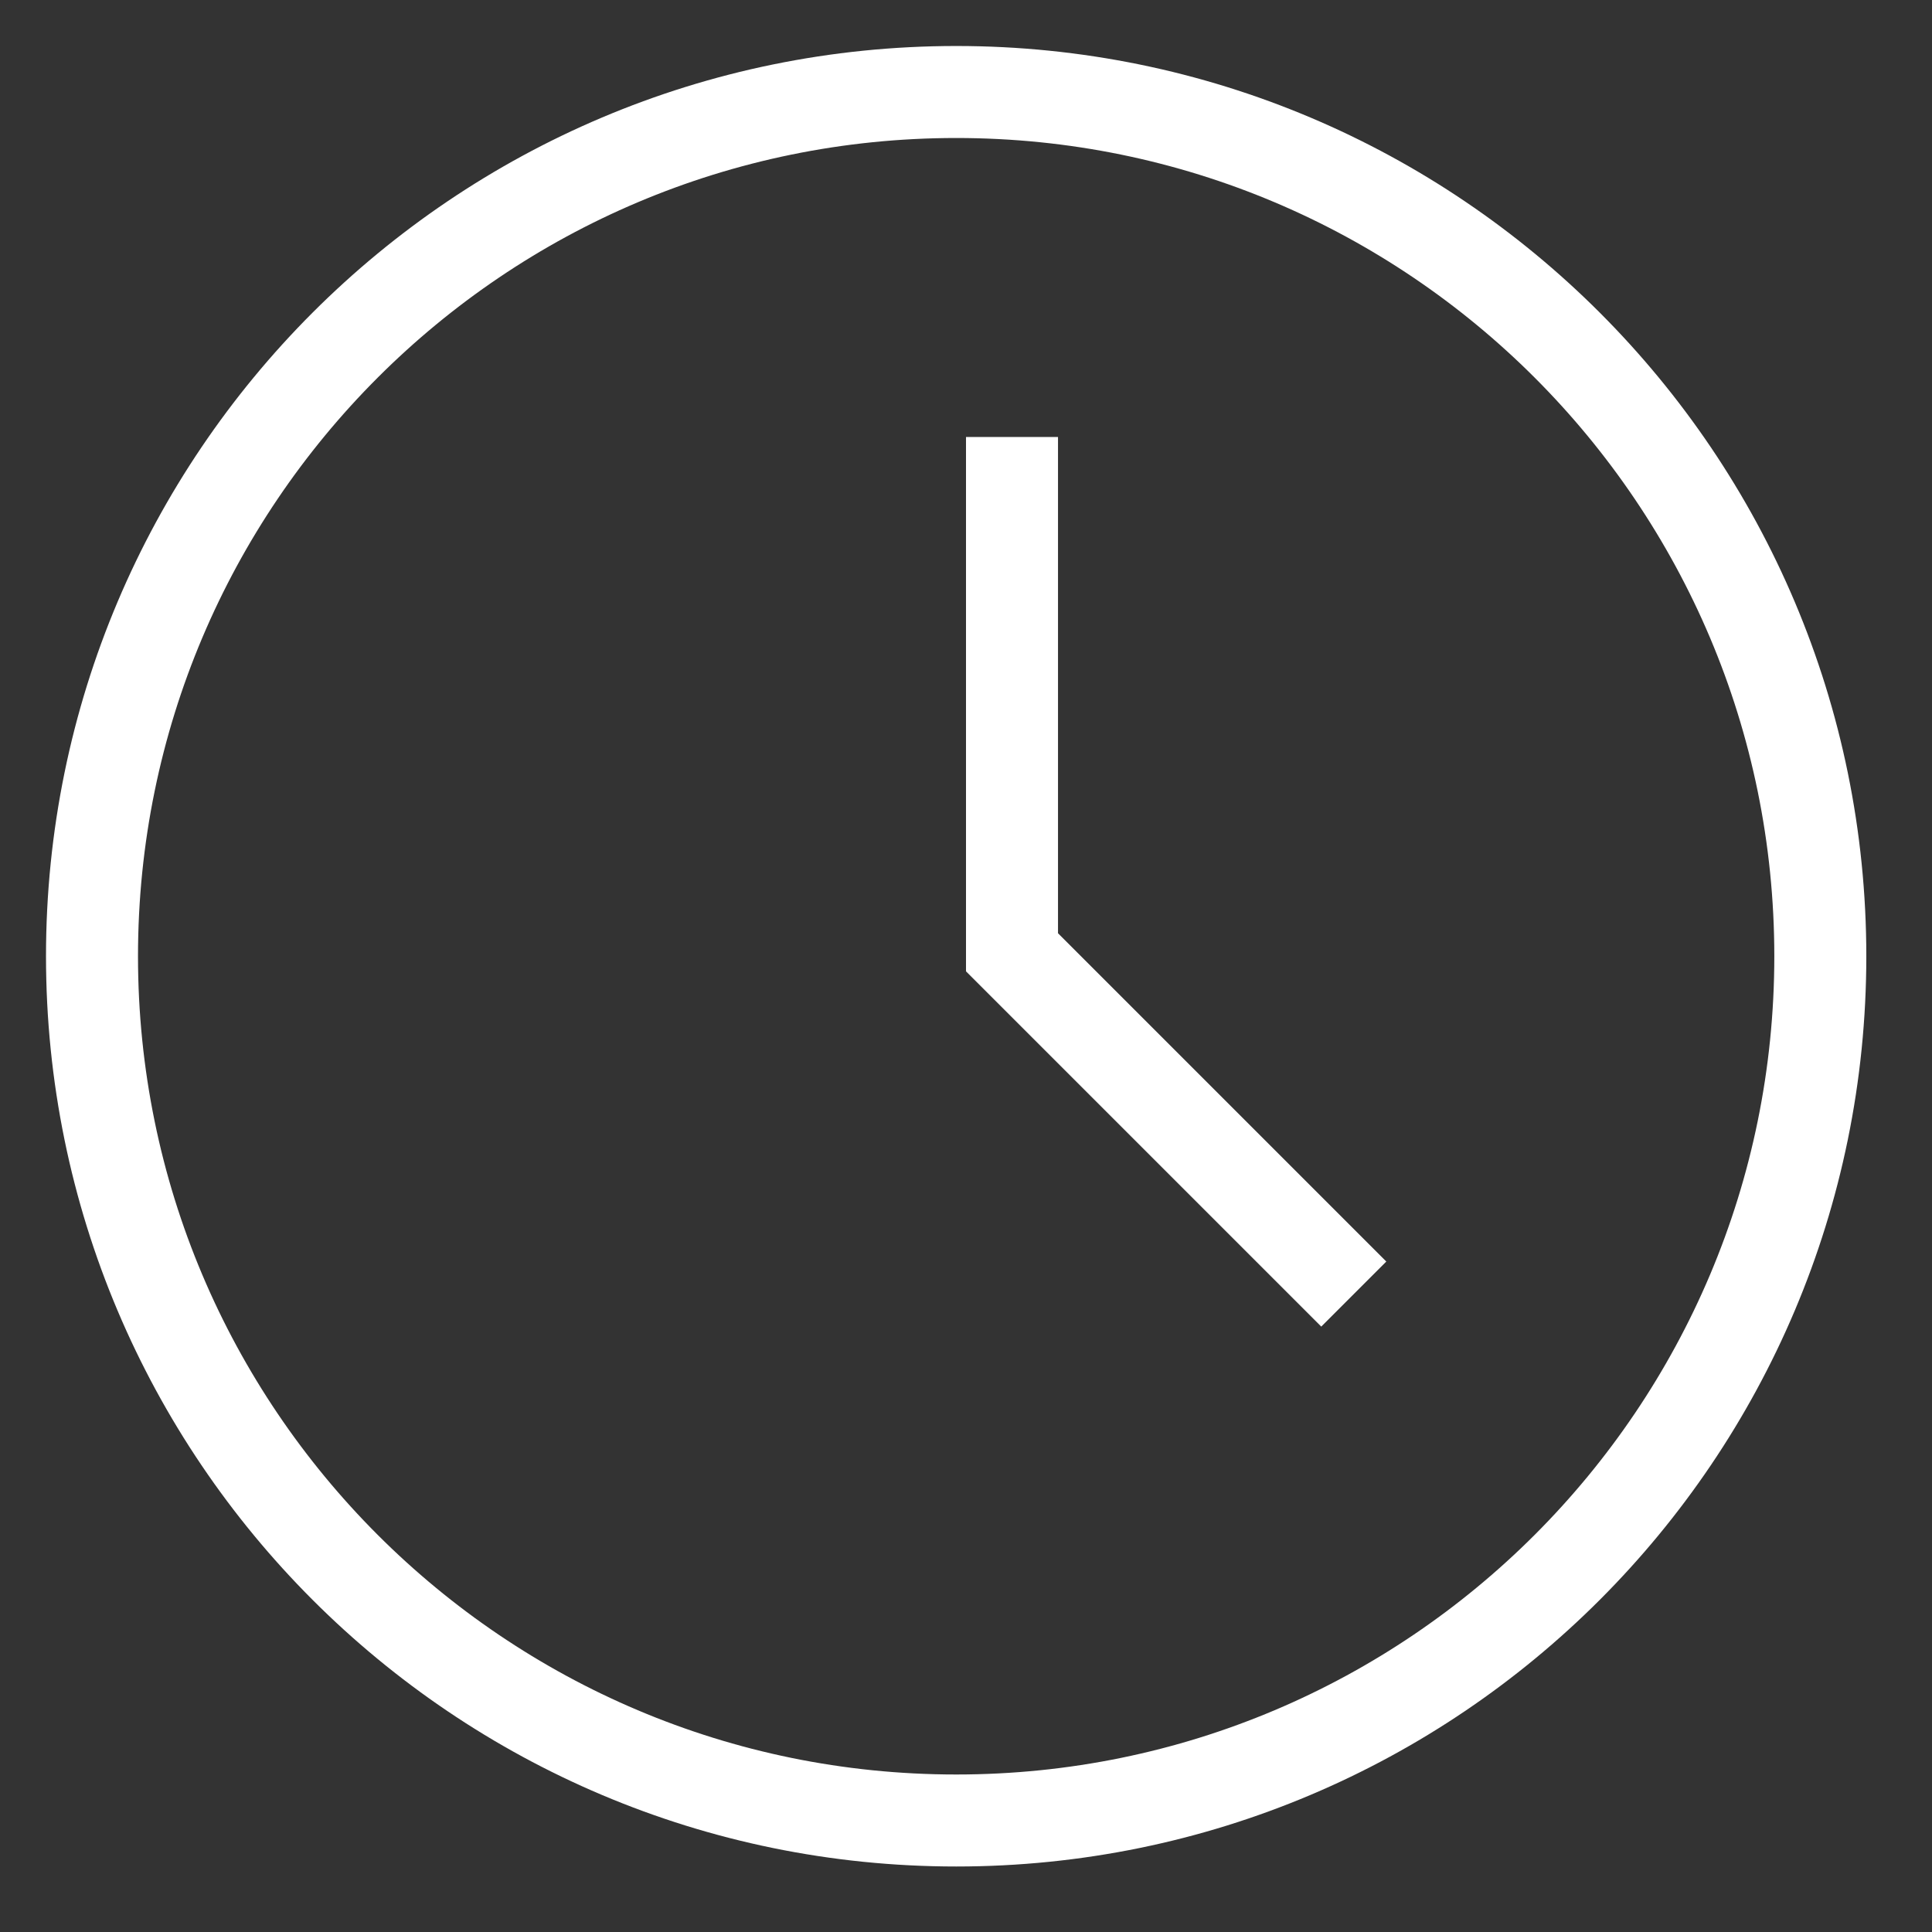 <?xml version="1.0" encoding="UTF-8"?>
<svg width="21px" height="21px" viewBox="0 0 21 21" version="1.1" xmlns="http://www.w3.org/2000/svg" xmlns:xlink="http://www.w3.org/1999/xlink">
    <rect x="0" y="0" width="21" height="21" fill="#333333" stroke="none"/>
    <!-- Generator: Sketch 53.2 (72643) - https://sketchapp.com -->
    <title>clock</title>
    <desc>Created with Sketch.</desc>
    <g id="Dashboards" stroke="none" stroke-width="1" fill="none" fill-rule="evenodd">
        <g id="Send-Review" transform="translate(-35, -622)">
            <g id="clock" transform="translate(36, 623)">
                <path d="M18.786,9.394 C18.786,14.582 14.581,18.788 9.394,18.788 C4.206,18.788 7.99360578e-15,14.582 7.99360578e-15,9.394 C7.99360578e-15,4.206 4.206,-1.27009514e-13 9.394,-1.27009514e-13 C14.581,-1.27009514e-13 18.786,4.206 18.786,9.394 Z" id="Stroke-13" stroke="#FFFFFF"></path>
                <polyline id="Fill-15" points="10 3.75 10 9.351 13.715 13.066"></polyline>
                <polyline id="Stroke-17" stroke="#FFFFFF" points="10 3.75 10 9.351 13.715 13.066"></polyline>
            </g>
        </g>
    </g>
</svg>